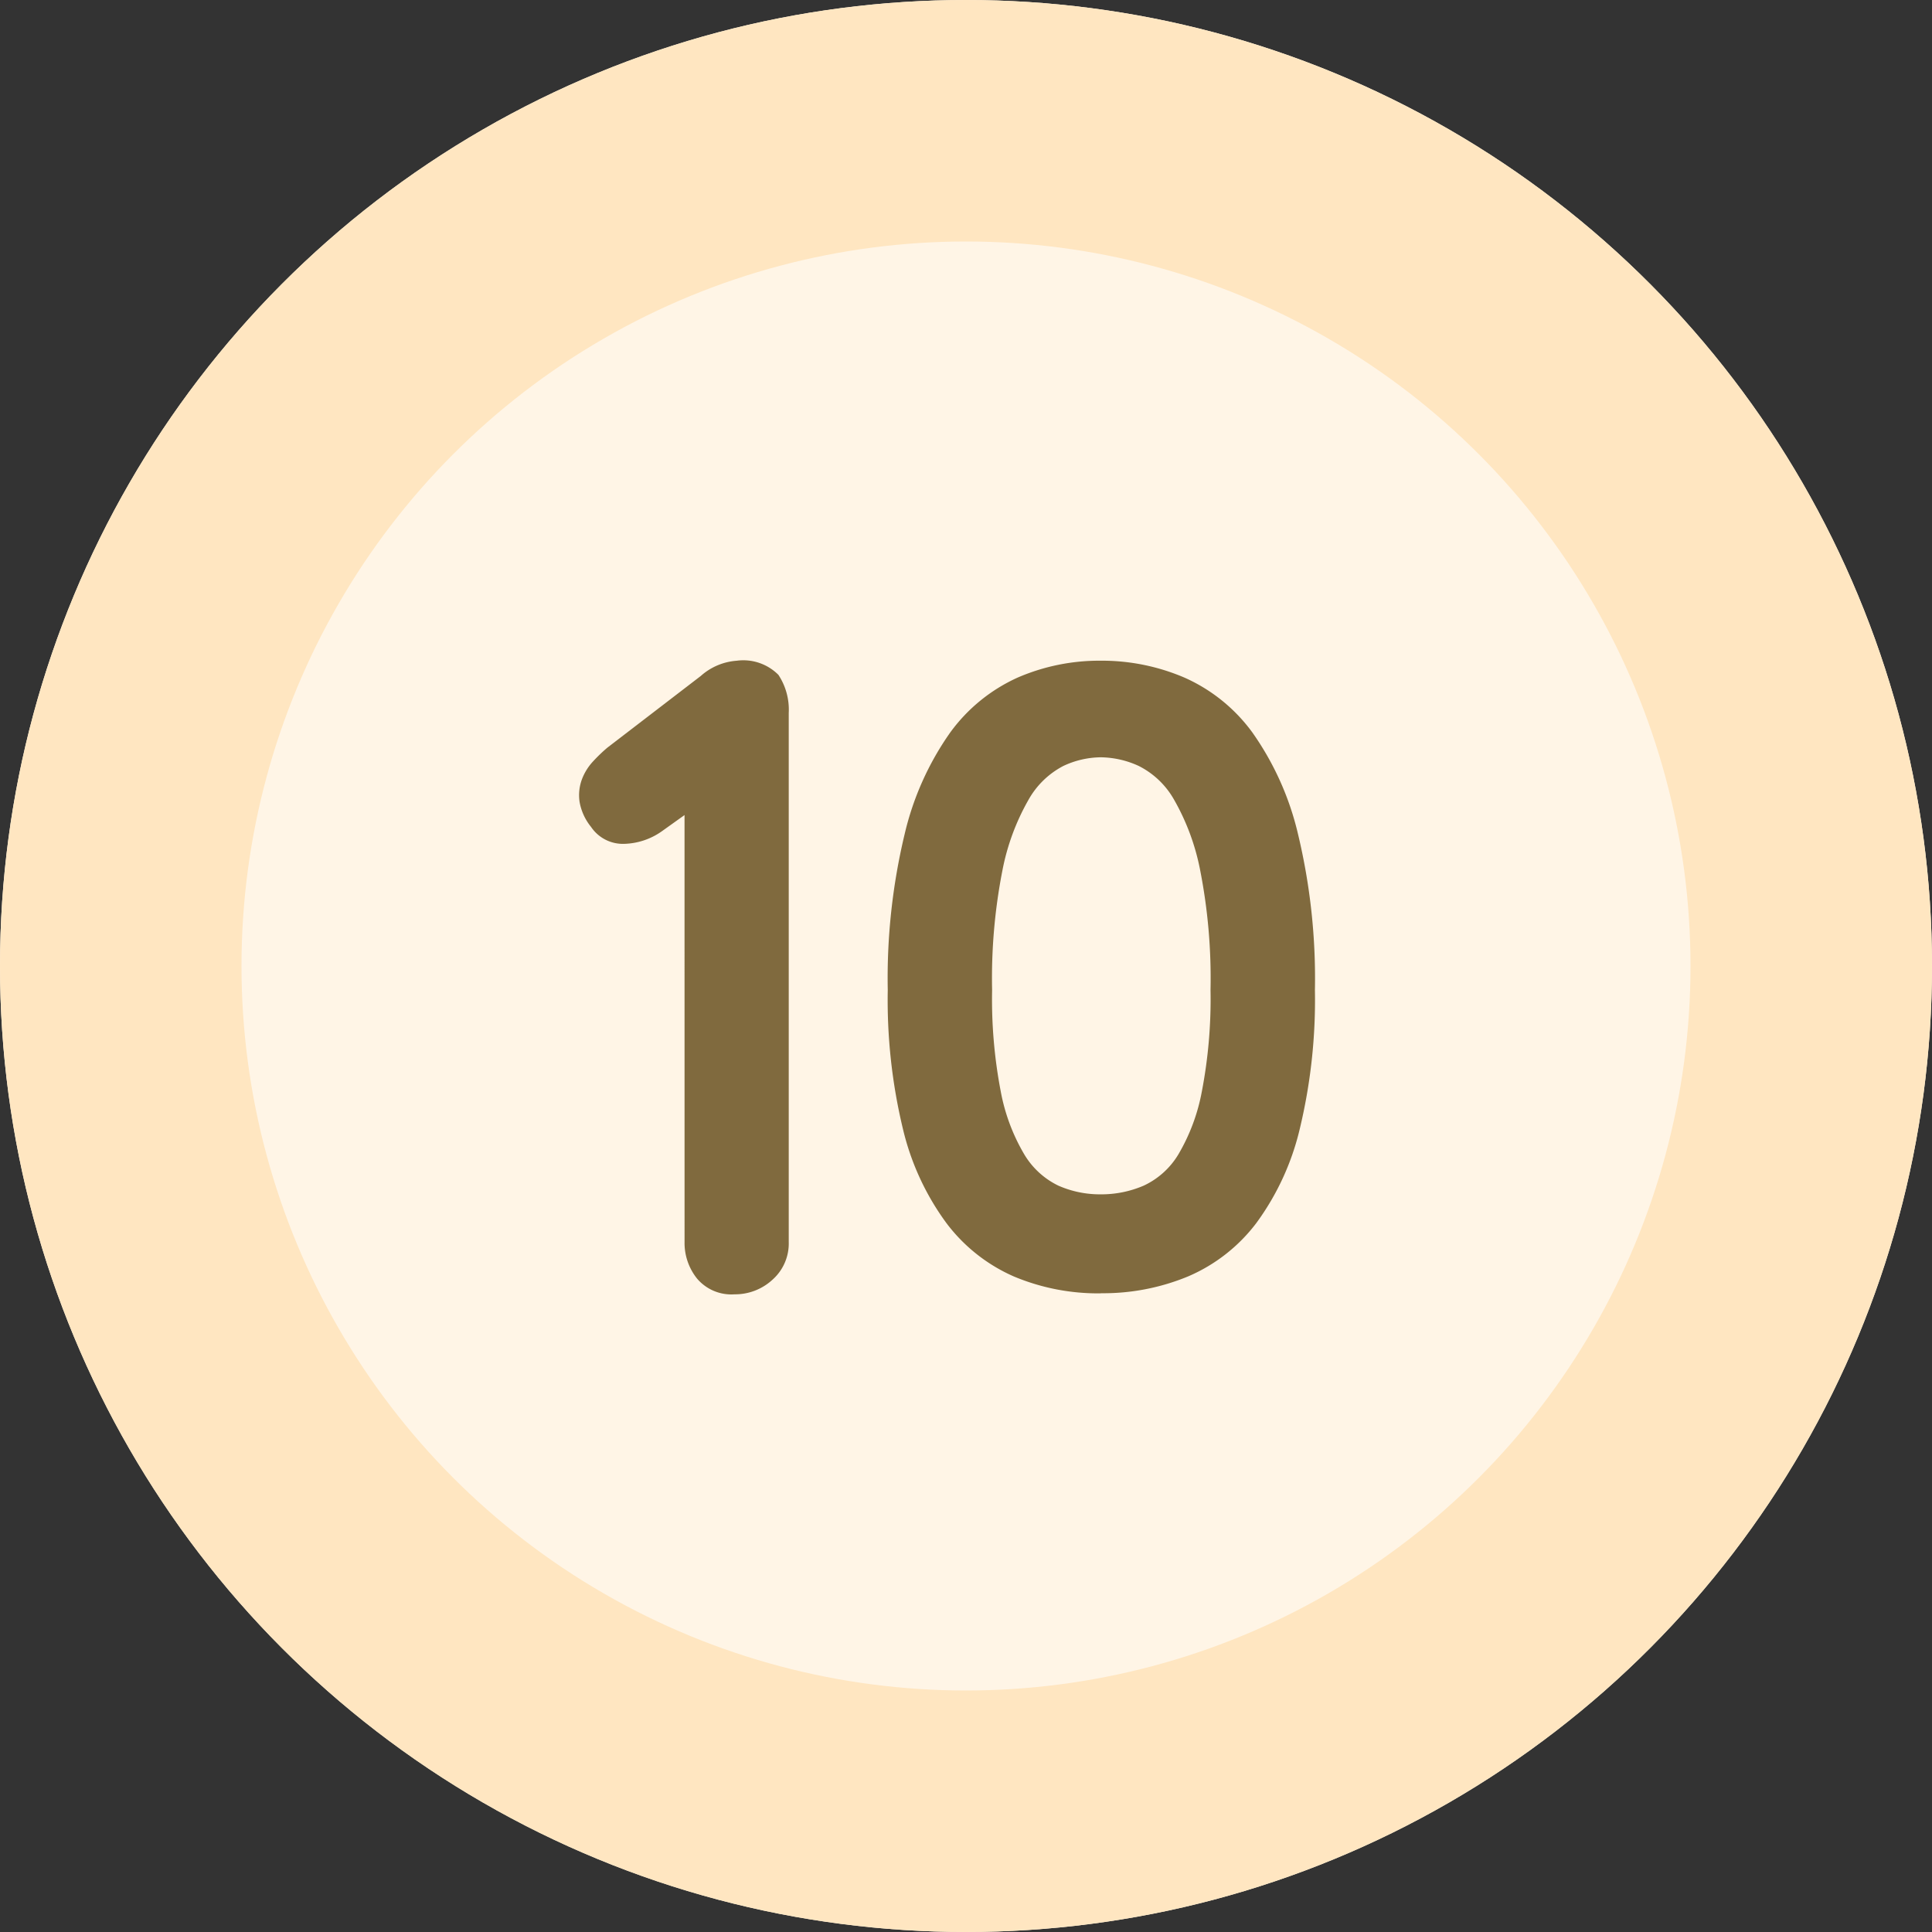 <svg xmlns="http://www.w3.org/2000/svg" width="80" height="80" viewBox="0 0 80 80">
    <rect x="0" y="0" width="80" height="80" fill="#333333" stroke="none"/>
    <g>
        <g fill="#fff5e6" stroke="#ffe6c1" stroke-width="10px" transform="translate(-43 -541) translate(43 541)">
            <circle cx="40" cy="40" r="40" stroke="none"/>
            <circle cx="40" cy="40" r="35" fill="none"/>
        </g>
        <path fill="#806a3e" d="M-11.655-20.25l-.945.675a2.828 2.828 0 0 1-1.552.517 1.59 1.59 0 0 1-1.373-.7A2.267 2.267 0 0 1-16-20.79a1.891 1.891 0 0 1 .09-.923 2.252 2.252 0 0 1 .473-.765 6.575 6.575 0 0 1 .585-.562l3.87-2.97a2.5 2.5 0 0 1 1.482-.63 2.051 2.051 0 0 1 1.733.585 2.615 2.615 0 0 1 .427 1.575v21.915a2 2 0 0 1-.67 1.552 2.281 2.281 0 0 1-1.575.608 1.861 1.861 0 0 1-1.552-.652 2.357 2.357 0 0 1-.517-1.508zM5.58-4.545a4.43 4.43 0 0 0 1.778-.36A3.293 3.293 0 0 0 8.8-6.21a7.991 7.991 0 0 0 .965-2.59 20.218 20.218 0 0 0 .36-4.207 23.2 23.2 0 0 0-.427-4.95 9.52 9.52 0 0 0-1.08-2.925 3.47 3.47 0 0 0-1.462-1.4 3.865 3.865 0 0 0-1.575-.36 3.714 3.714 0 0 0-1.553.36 3.516 3.516 0 0 0-1.44 1.4 9.52 9.52 0 0 0-1.08 2.925 23.2 23.2 0 0 0-.427 4.95A20.218 20.218 0 0 0 1.44-8.8a7.991 7.991 0 0 0 .967 2.59 3.329 3.329 0 0 0 1.418 1.305 4.272 4.272 0 0 0 1.755.36zm0 4.1a9.012 9.012 0 0 1-3.6-.7A7.025 7.025 0 0 1-.81-3.353a10.773 10.773 0 0 1-1.8-3.893 22.824 22.824 0 0 1-.63-5.76 25.592 25.592 0 0 1 .7-6.458A12.052 12.052 0 0 1-.653-23.67a7.025 7.025 0 0 1 2.79-2.272 8.508 8.508 0 0 1 3.443-.7 8.668 8.668 0 0 1 3.465.7 6.985 6.985 0 0 1 2.813 2.272 12.052 12.052 0 0 1 1.89 4.208 25.592 25.592 0 0 1 .7 6.458 22.824 22.824 0 0 1-.63 5.76 10.773 10.773 0 0 1-1.8 3.893A6.988 6.988 0 0 1 9.2-1.148a9.175 9.175 0 0 1-3.62.698z" transform="translate(-43 -541) translate(83 595)"/>
    </g>
</svg>
